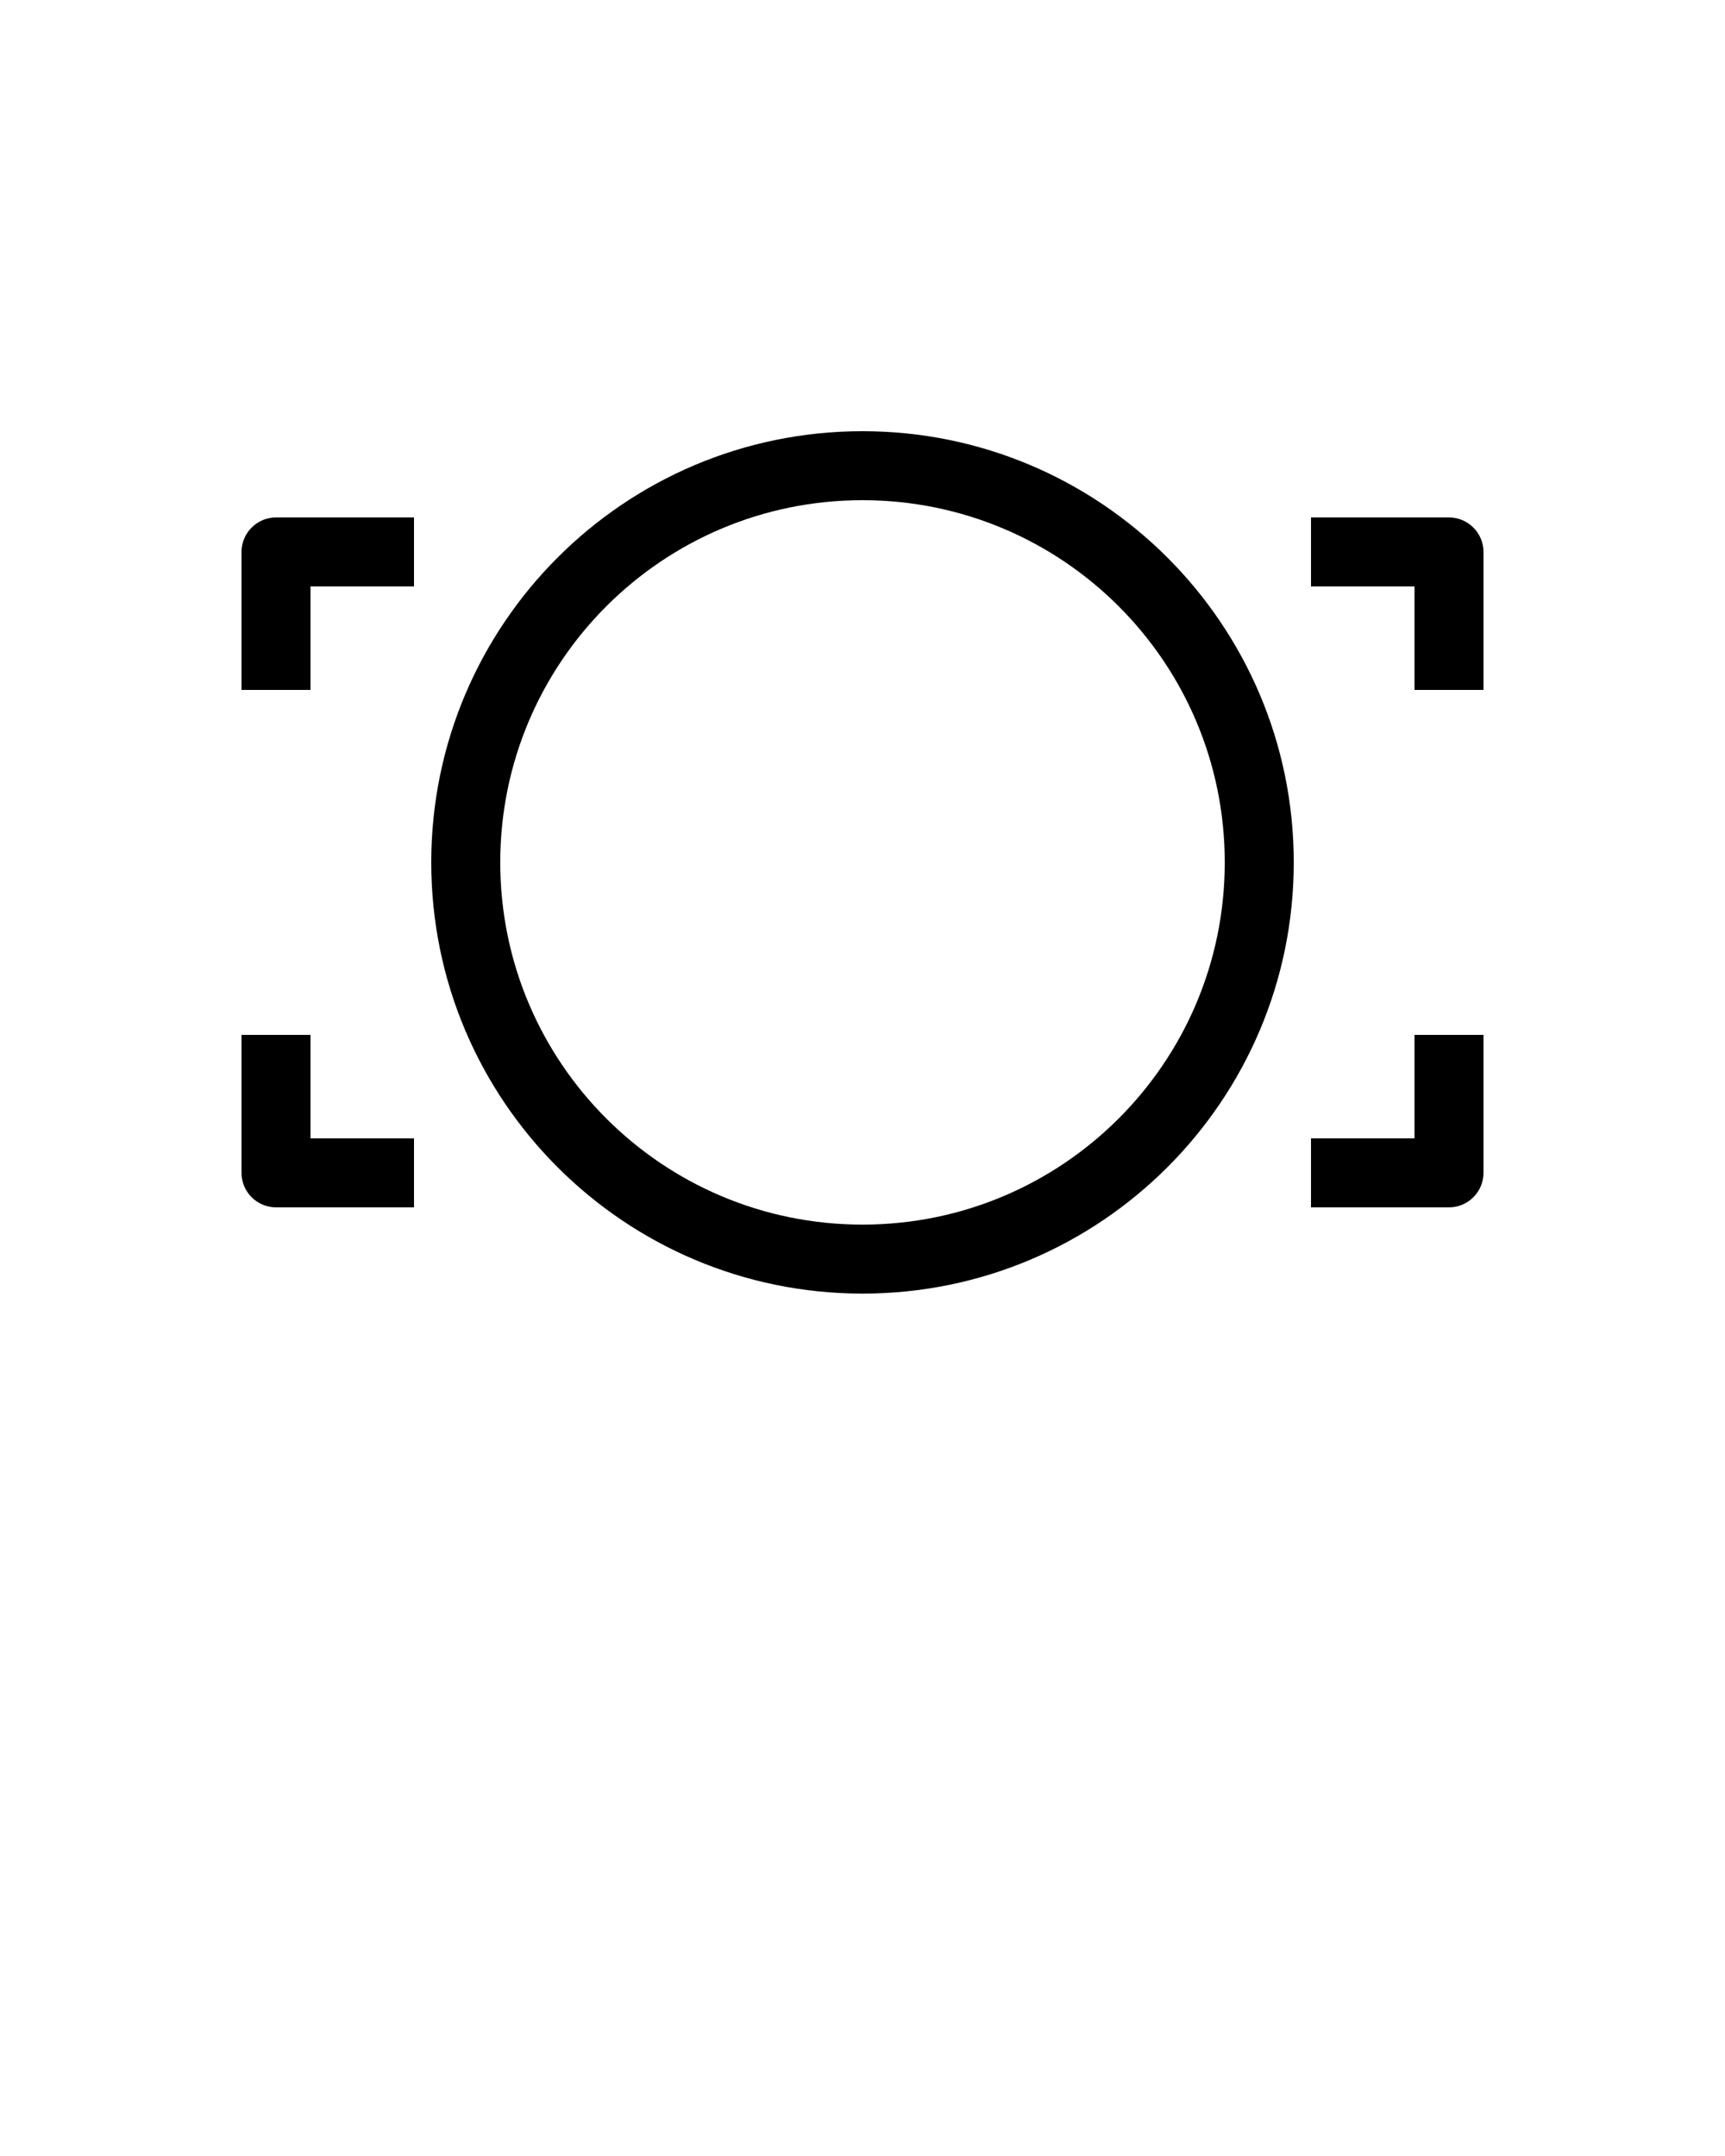 <?xml version="1.0" standalone="no"?><!-- Generator: Gravit.io --><svg xmlns="http://www.w3.org/2000/svg" xmlns:xlink="http://www.w3.org/1999/xlink" style="isolation:isolate" viewBox="0 0 100 125" width="100" height="125"><g id="null"><path d=" M 86 32 L 86 40 L 82 40 L 82 34 L 76 34 L 76 30 L 84 30 C 85.1 30 86 30.9 86 32 Z  M 14 32 L 14 40 L 18 40 L 18 34 L 24 34 L 24 30 L 16 30 C 14.9 30 14 30.9 14 32 Z  M 18 60 L 14 60 L 14 68 C 14 69.1 14.9 70 16 70 L 24 70 L 24 66 L 18 66 L 18 60 L 18 60 Z  M 82 66 L 76 66 L 76 70 L 84 70 C 85.1 70 86 69.1 86 68 L 86 60 L 82 60 L 82 66 L 82 66 Z  M 75 50 C 75 63.8 63.8 75 50 75 C 36.2 75 25 63.8 25 50 C 25 36.2 36.2 25 50 25 C 63.8 25 75 36.2 75 50 Z  M 71 50 C 71 38.4 61.6 29 50 29 C 38.4 29 29 38.4 29 50 C 29 61.6 38.4 71 50 71 C 61.6 71 71 61.6 71 50 Z " fill="rgb(0,0,0)"/></g></svg>